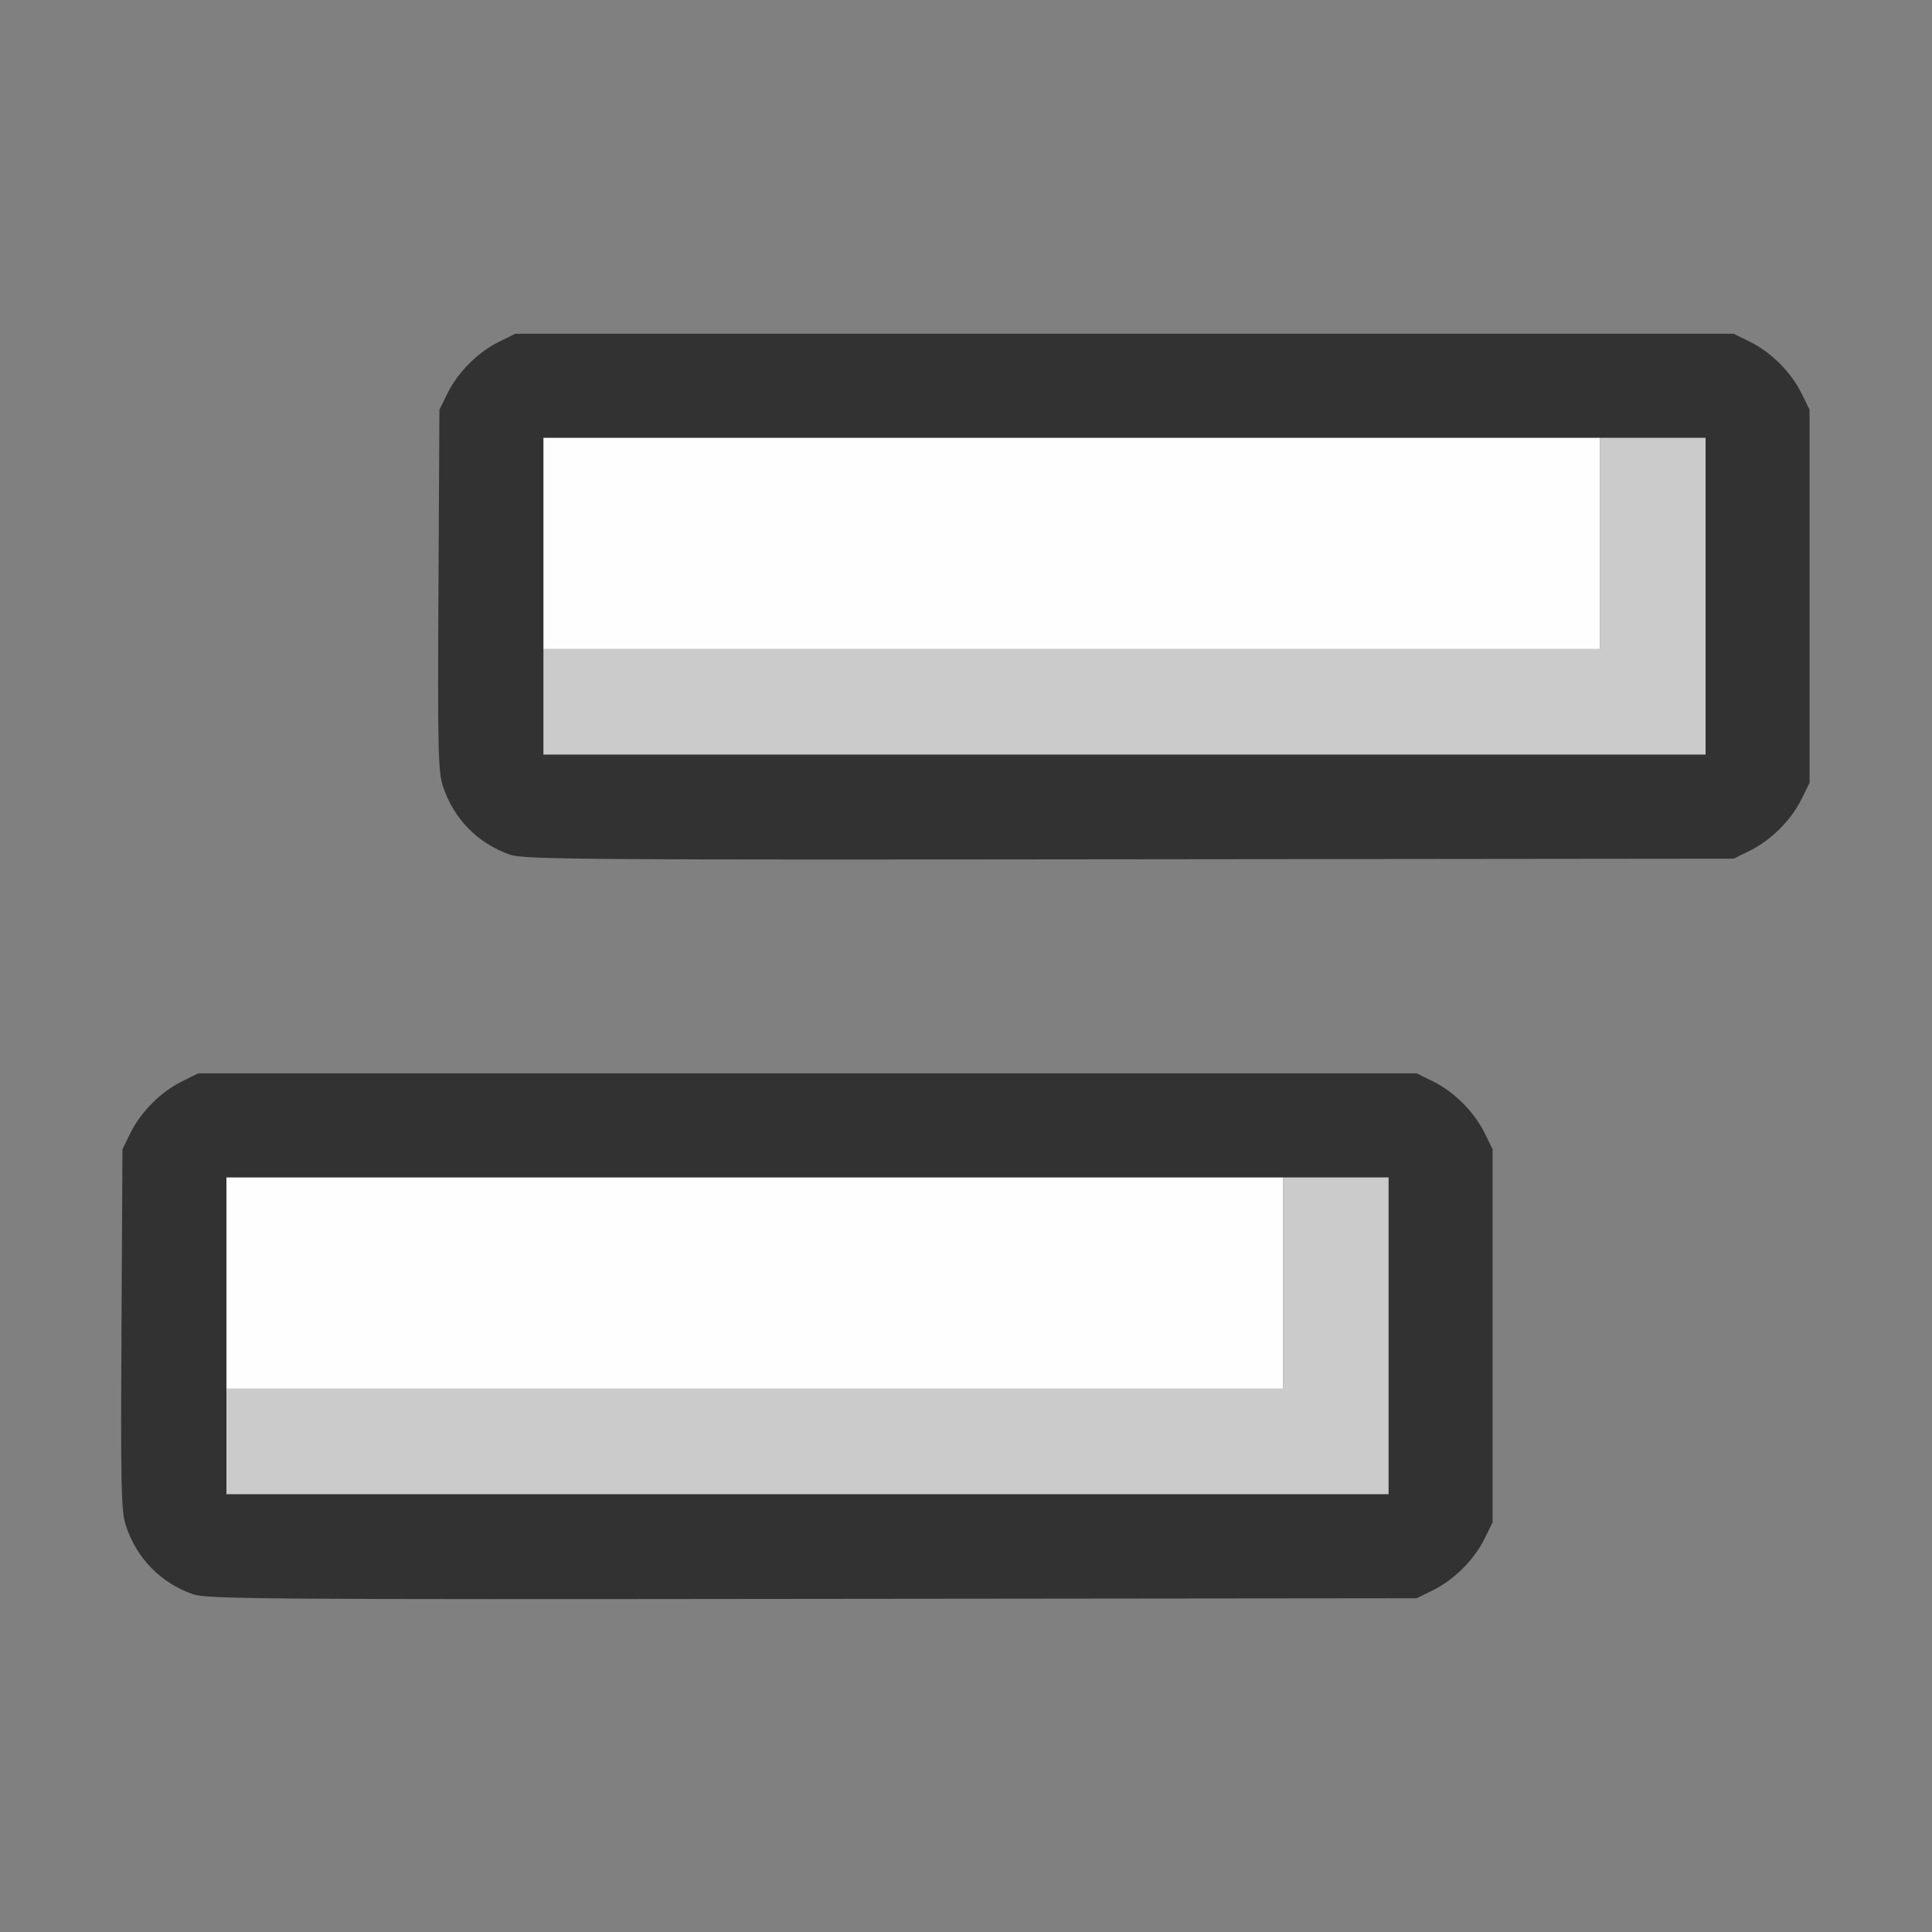 <?xml version="1.0" encoding="UTF-8" standalone="no"?>
<!-- Created with Inkscape (http://www.inkscape.org/) -->

<svg
   version="1.1"
   id="svg2"
   width="1600"
   height="1600"
   viewBox="0 0 1600 1600"
   sodipodi:docname="seq_strip_duplicate.svg"
   inkscape:version="1.2.2 (732a01da63, 2022-12-09)"
   xmlns:inkscape="http://www.inkscape.org/namespaces/inkscape"
   xmlns:sodipodi="http://sodipodi.sourceforge.net/DTD/sodipodi-0.dtd"
   xmlns="http://www.w3.org/2000/svg"
   xmlns:svg="http://www.w3.org/2000/svg"
   xmlns:rdf="http://www.w3.org/1999/02/22-rdf-syntax-ns#"
   xmlns:cc="http://creativecommons.org/ns#"
   xmlns:dc="http://purl.org/dc/elements/1.1/">
  <rect x="0" y="0" width="1600" height="1600" fill="#808080" stroke="none"/>
  <defs
     id="defs6" />
  <sodipodi:namedview
     pagecolor="#808080"
     bordercolor="#666666"
     borderopacity="1"
     objecttolerance="10"
     gridtolerance="10"
     guidetolerance="10"
     inkscape:pageopacity="0"
     inkscape:pageshadow="2"
     inkscape:window-width="1993"
     inkscape:window-height="1009"
     id="namedview4"
     showgrid="false"
     inkscape:zoom="0.5"
     inkscape:cx="289"
     inkscape:cy="214"
     inkscape:window-x="-8"
     inkscape:window-y="-8"
     inkscape:window-maximized="1"
     inkscape:current-layer="SEQ_STRIP_DUPLICATE"
     inkscape:showpageshadow="0"
     inkscape:pagecheckerboard="true"
     inkscape:deskcolor="#d1d1d1" />
  <g
     id="SEQ_STRIP_DUPLICATE"
     transform="matrix(87.5,0,0,87.5,100,100)"
     style="stroke-width:0.011">
    <path
       style="fill:none;stroke-width:0"
       d="m 0.001,14.586 c 0.001,-1.326 0.005,-1.405 0.051,-1.274 0.109,0.311 0.34,0.537 0.653,0.639 0.14,0.045 0.694,0.049 5.857,0.042 l 5.703,-0.009 0.156,-0.077 c 0.199,-0.099 0.386,-0.286 0.485,-0.485 l 0.077,-0.156 V 11.5 9.734 l -0.077,-0.156 C 12.808,9.379 12.621,9.192 12.422,9.093 L 12.266,9.016 6.562,9.007 C 1.399,8.999 0.845,9.003 0.705,9.049 0.393,9.15 0.161,9.377 0.052,9.688 0.007,9.817 0.003,9.423 0.001,4.914 L 0,0 h 8 8 L 15.998,1.414 C 15.997,2.74 15.994,2.819 15.948,2.688 15.839,2.377 15.607,2.15 15.295,2.049 15.155,2.003 14.601,1.999 9.438,2.007 l -5.703,0.008 -0.156,0.077 C 3.379,2.192 3.192,2.379 3.093,2.578 L 3.016,2.734 V 4.5 6.266 l 0.077,0.156 C 3.192,6.621 3.379,6.808 3.578,6.907 l 0.156,0.077 5.703,0.008 c 5.163,0.008 5.718,0.004 5.857,-0.042 0.313,-0.101 0.544,-0.328 0.653,-0.639 0.045,-0.129 0.049,0.265 0.051,4.774 L 16,16 H 8 0 Z"
       id="path825"
       inkscape:connector-curvature="0" />
    <path
       style="fill:#fefefe;stroke-width:0"
       d="m 1,11 v -1 h 5 5 v 1 1 H 6 1 Z M 4,4 V 3 h 5 5 V 4 5 H 9 4 Z"
       id="path823"
       inkscape:connector-curvature="0" />
    <path
       style="fill:#cbcbcb;stroke-width:0"
       d="M 1,12.5 V 12 h 5 5 V 11 10 H 11.5 12 V 11.5 13 H 6.5 1 Z m 3,-7 V 5 h 5 5 V 4 3 H 14.5 15 V 4.5 6 H 9.5 4 Z"
       id="path821"
       inkscape:connector-curvature="0" />
    <path
       style="fill:#323232;stroke-width:0"
       d="M 0.688,13.948 C 0.377,13.839 0.151,13.608 0.048,13.295 0.004,13.159 -0.001,12.937 0.007,11.438 L 0.016,9.734 0.093,9.578 C 0.192,9.379 0.379,9.192 0.578,9.093 L 0.734,9.016 H 6.5 12.266 l 0.156,0.077 c 0.199,0.099 0.386,0.286 0.485,0.485 l 0.077,0.156 V 11.5 13.266 l -0.077,0.156 c -0.099,0.199 -0.286,0.386 -0.485,0.485 l -0.156,0.077 -5.719,0.006 c -5.14,0.006 -5.733,0.002 -5.859,-0.043 z M 12,11.5 V 10 H 6.5 1 V 11.5 13 H 6.5 12 Z M 3.688,6.948 C 3.377,6.839 3.151,6.608 3.048,6.295 3.004,6.159 2.999,5.937 3.007,4.438 l 0.009,-1.703 0.077,-0.156 C 3.192,2.379 3.379,2.192 3.578,2.093 L 3.734,2.016 H 9.5 15.266 l 0.156,0.077 c 0.199,0.099 0.386,0.286 0.485,0.485 l 0.077,0.156 V 4.5 6.266 l -0.077,0.156 c -0.099,0.199 -0.286,0.386 -0.485,0.485 l -0.156,0.077 -5.719,0.006 c -5.14,0.006 -5.733,0.002 -5.859,-0.043 z M 15,4.5 V 3 H 9.5 4 V 4.5 6 H 9.5 15 Z"
       id="path819"
       inkscape:connector-curvature="0" />
  </g>
</svg>
